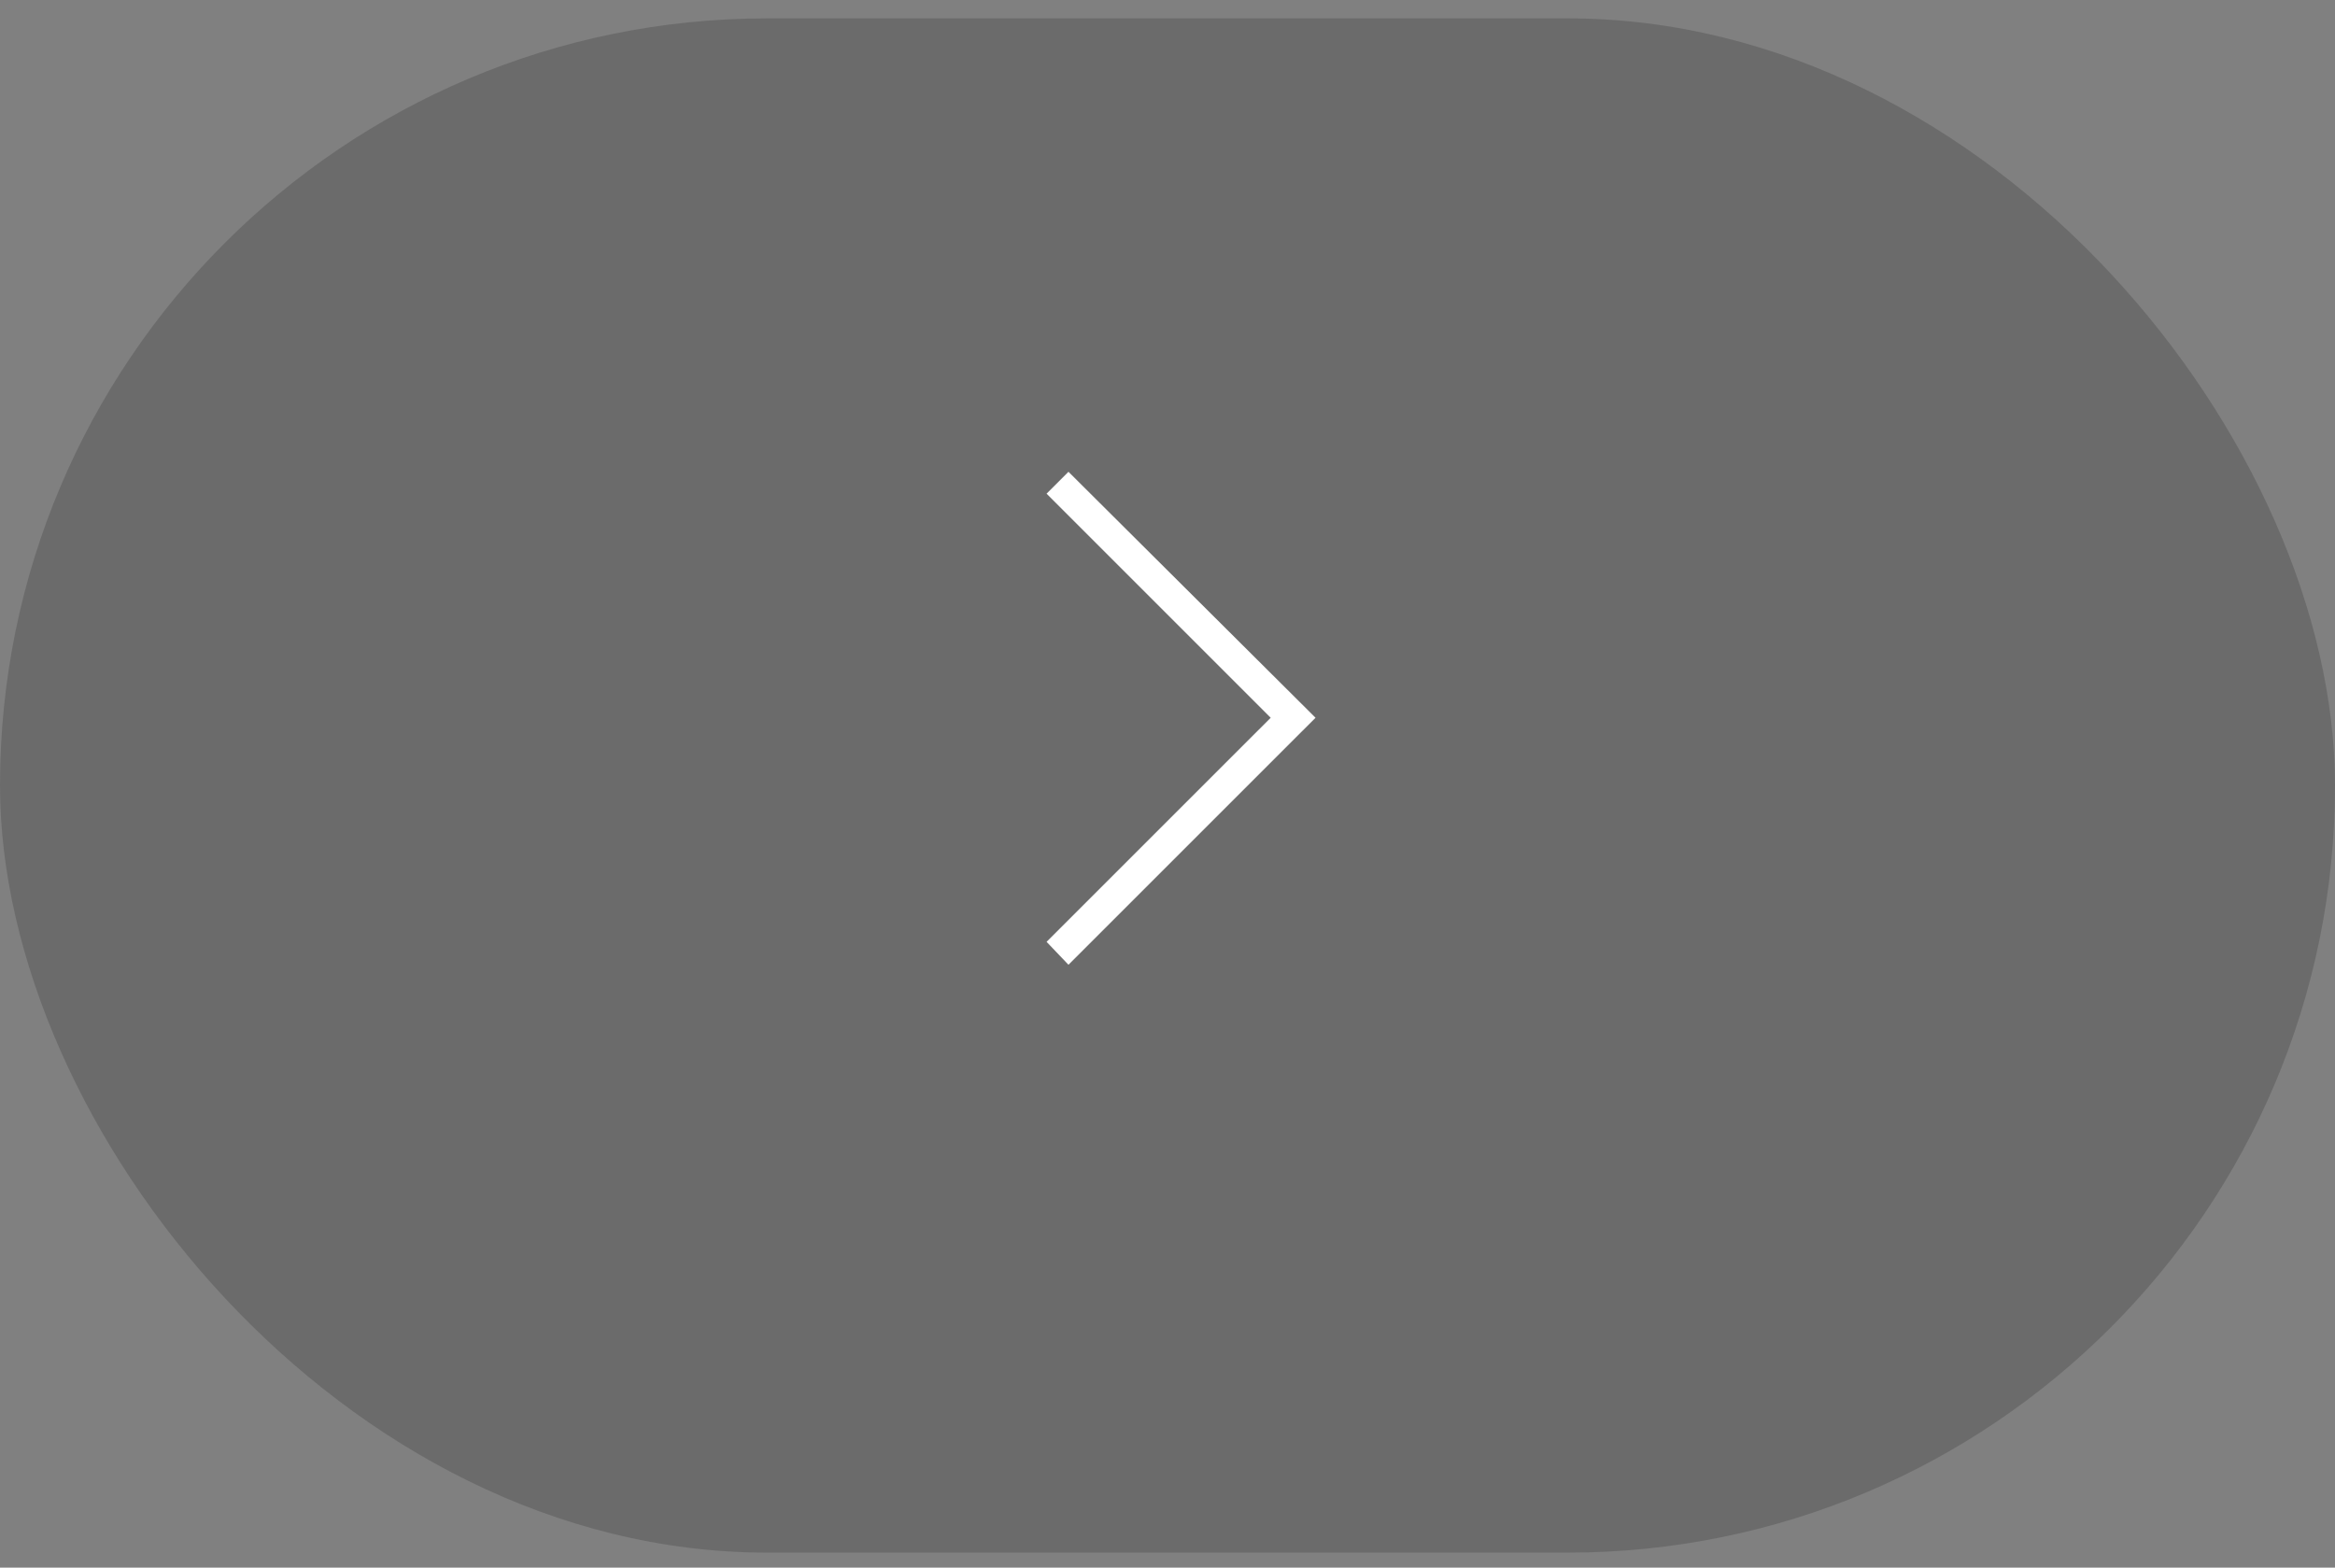 <svg width="70" height="47" viewBox="0 0 70 47" fill="none" xmlns="http://www.w3.org/2000/svg">
<rect x="0" y="0" width="70" height="47" fill="#808080" stroke="none"/>
<rect y="0.551" width="70" height="46" rx="23" fill="#1A1A1A" fill-opacity="0.2"/>
<path d="M39.438 21.52L32.031 28.926L31.375 28.238L38.094 21.52L31.375 14.801L32.031 14.145L39.438 21.52Z" fill="white"/>
</svg>
